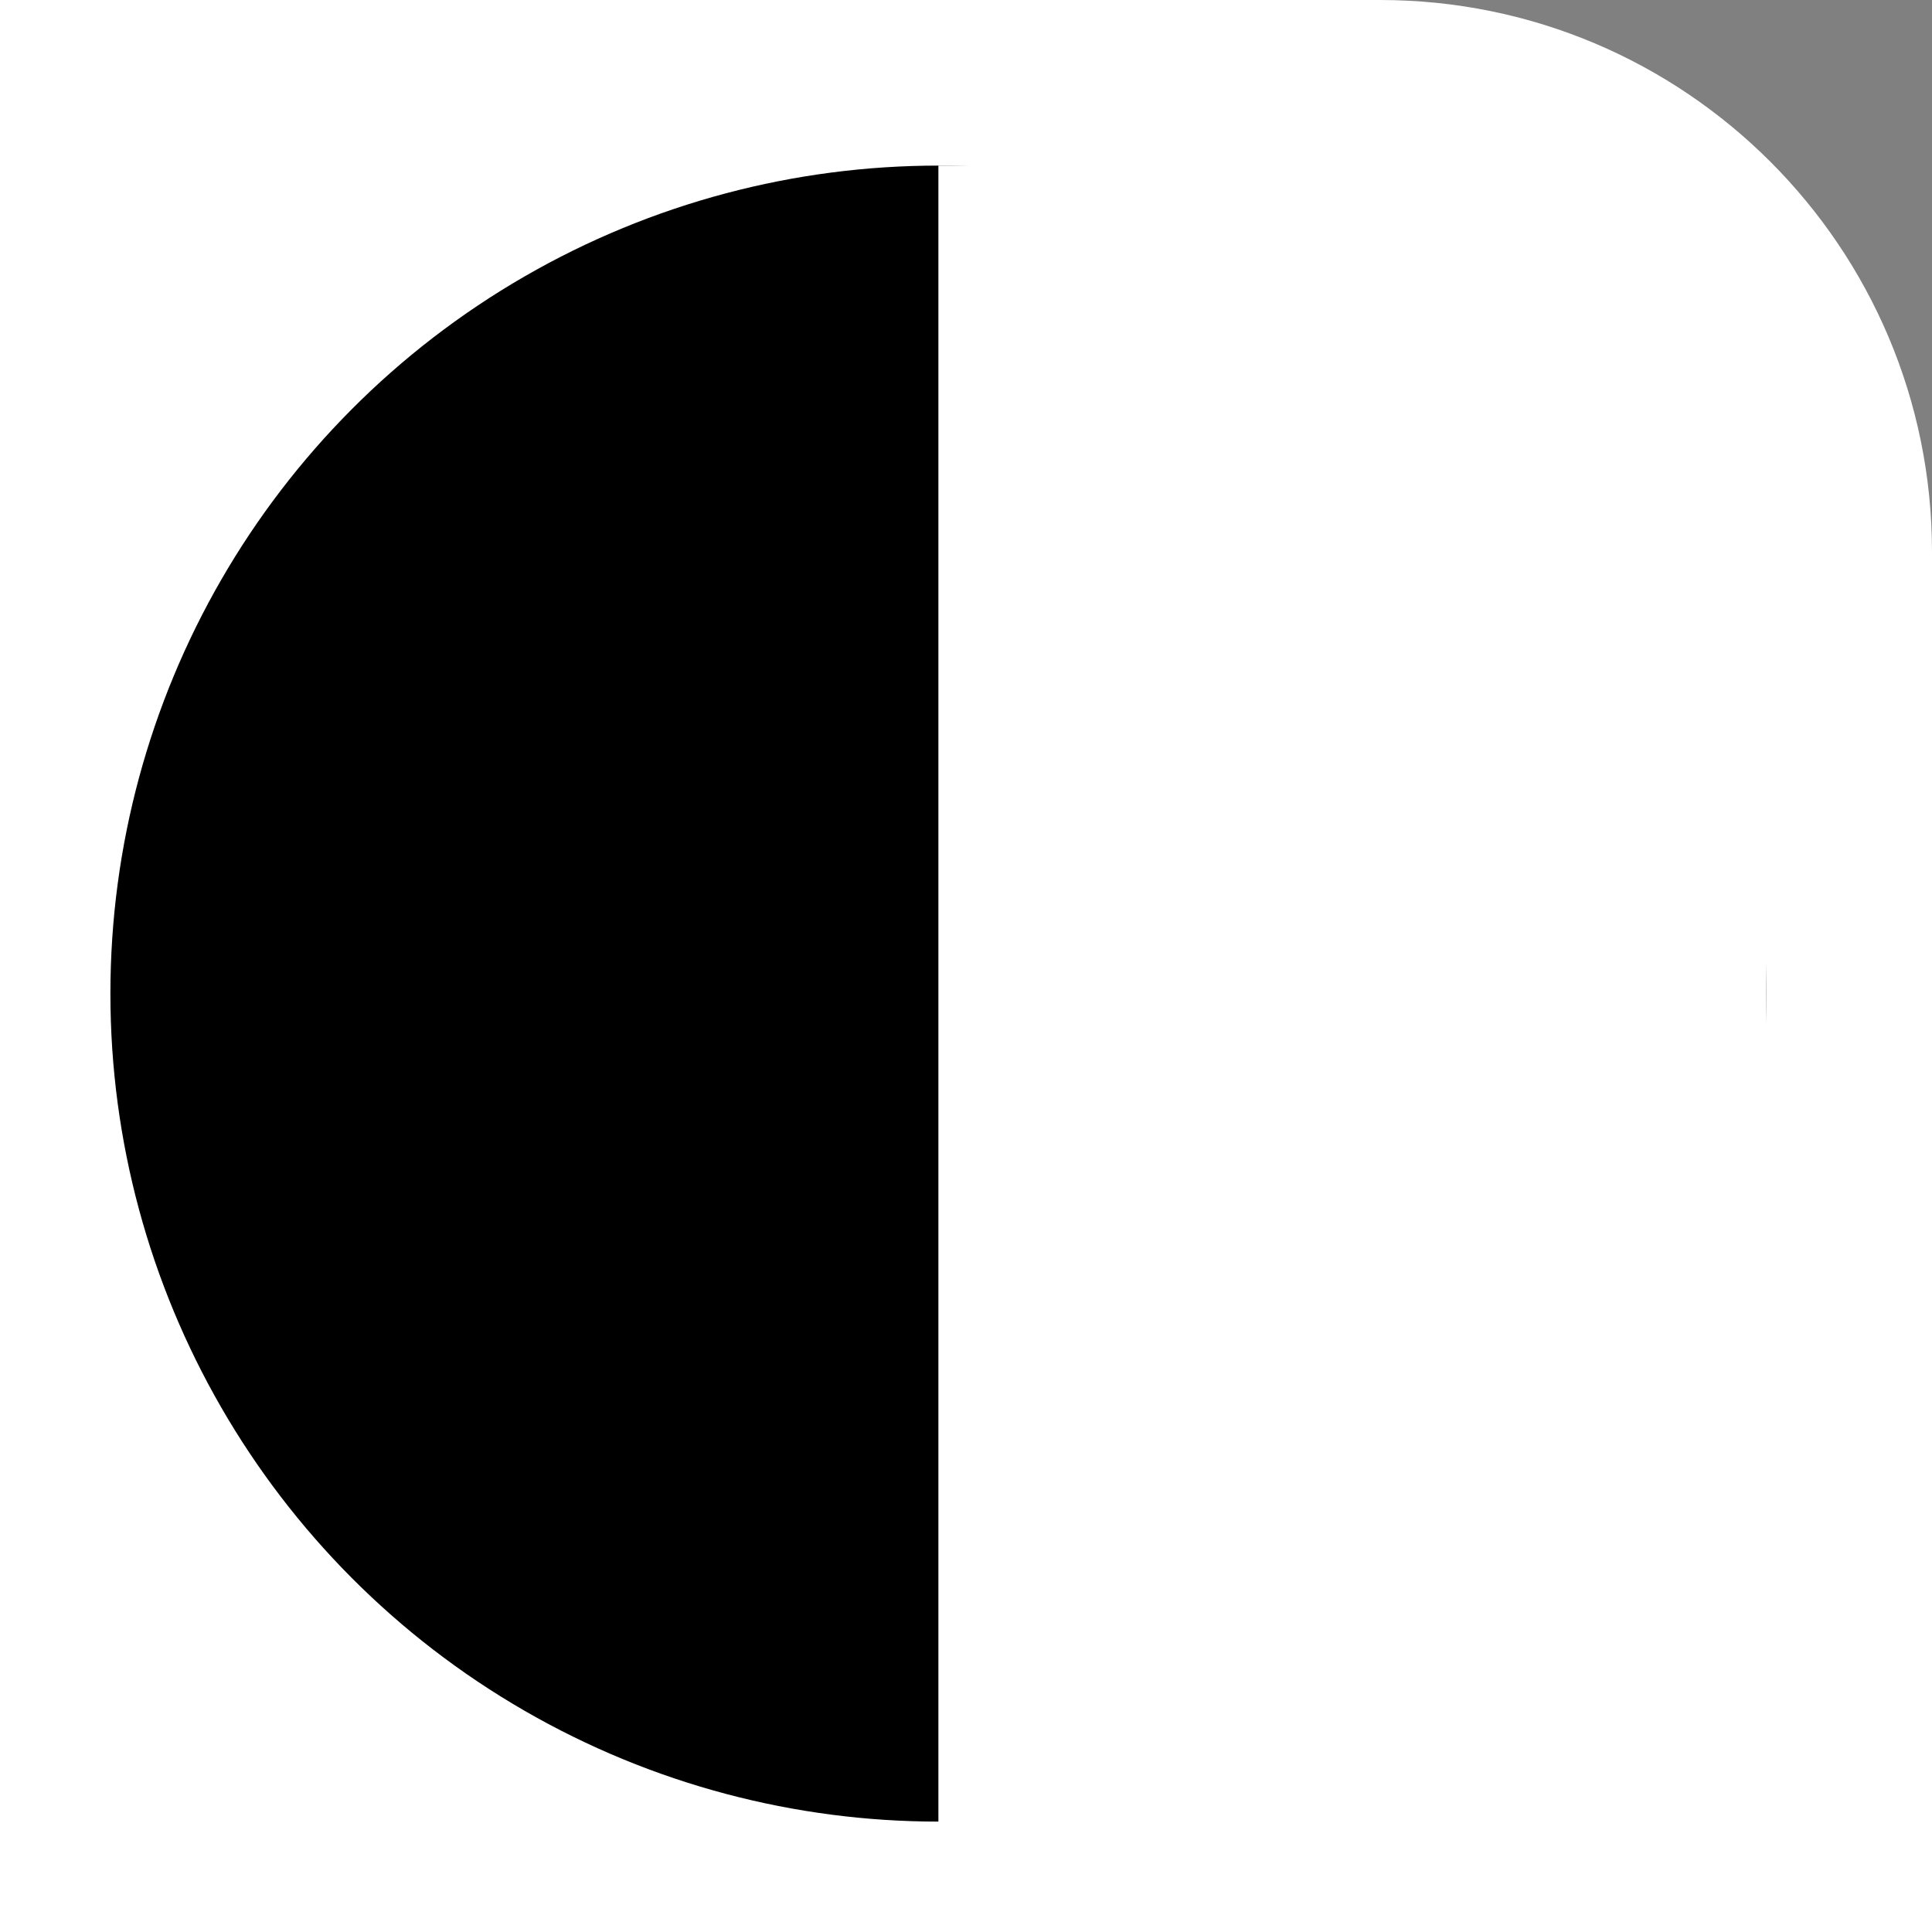 <svg width="35" height="35" viewBox="0 0 35 35" fill="none" xmlns="http://www.w3.org/2000/svg">
<rect x="0" y="0" width="35" height="35" fill="#808080" stroke="none"/>
<path d="M0 0H25C30.523 0 35 4.477 35 10V35H0V0Z" fill="white"/>
<circle cx="17" cy="18" r="15" fill="black"/>
<rect x="17" y="3" width="15" height="31" fill="white"/>
</svg>

